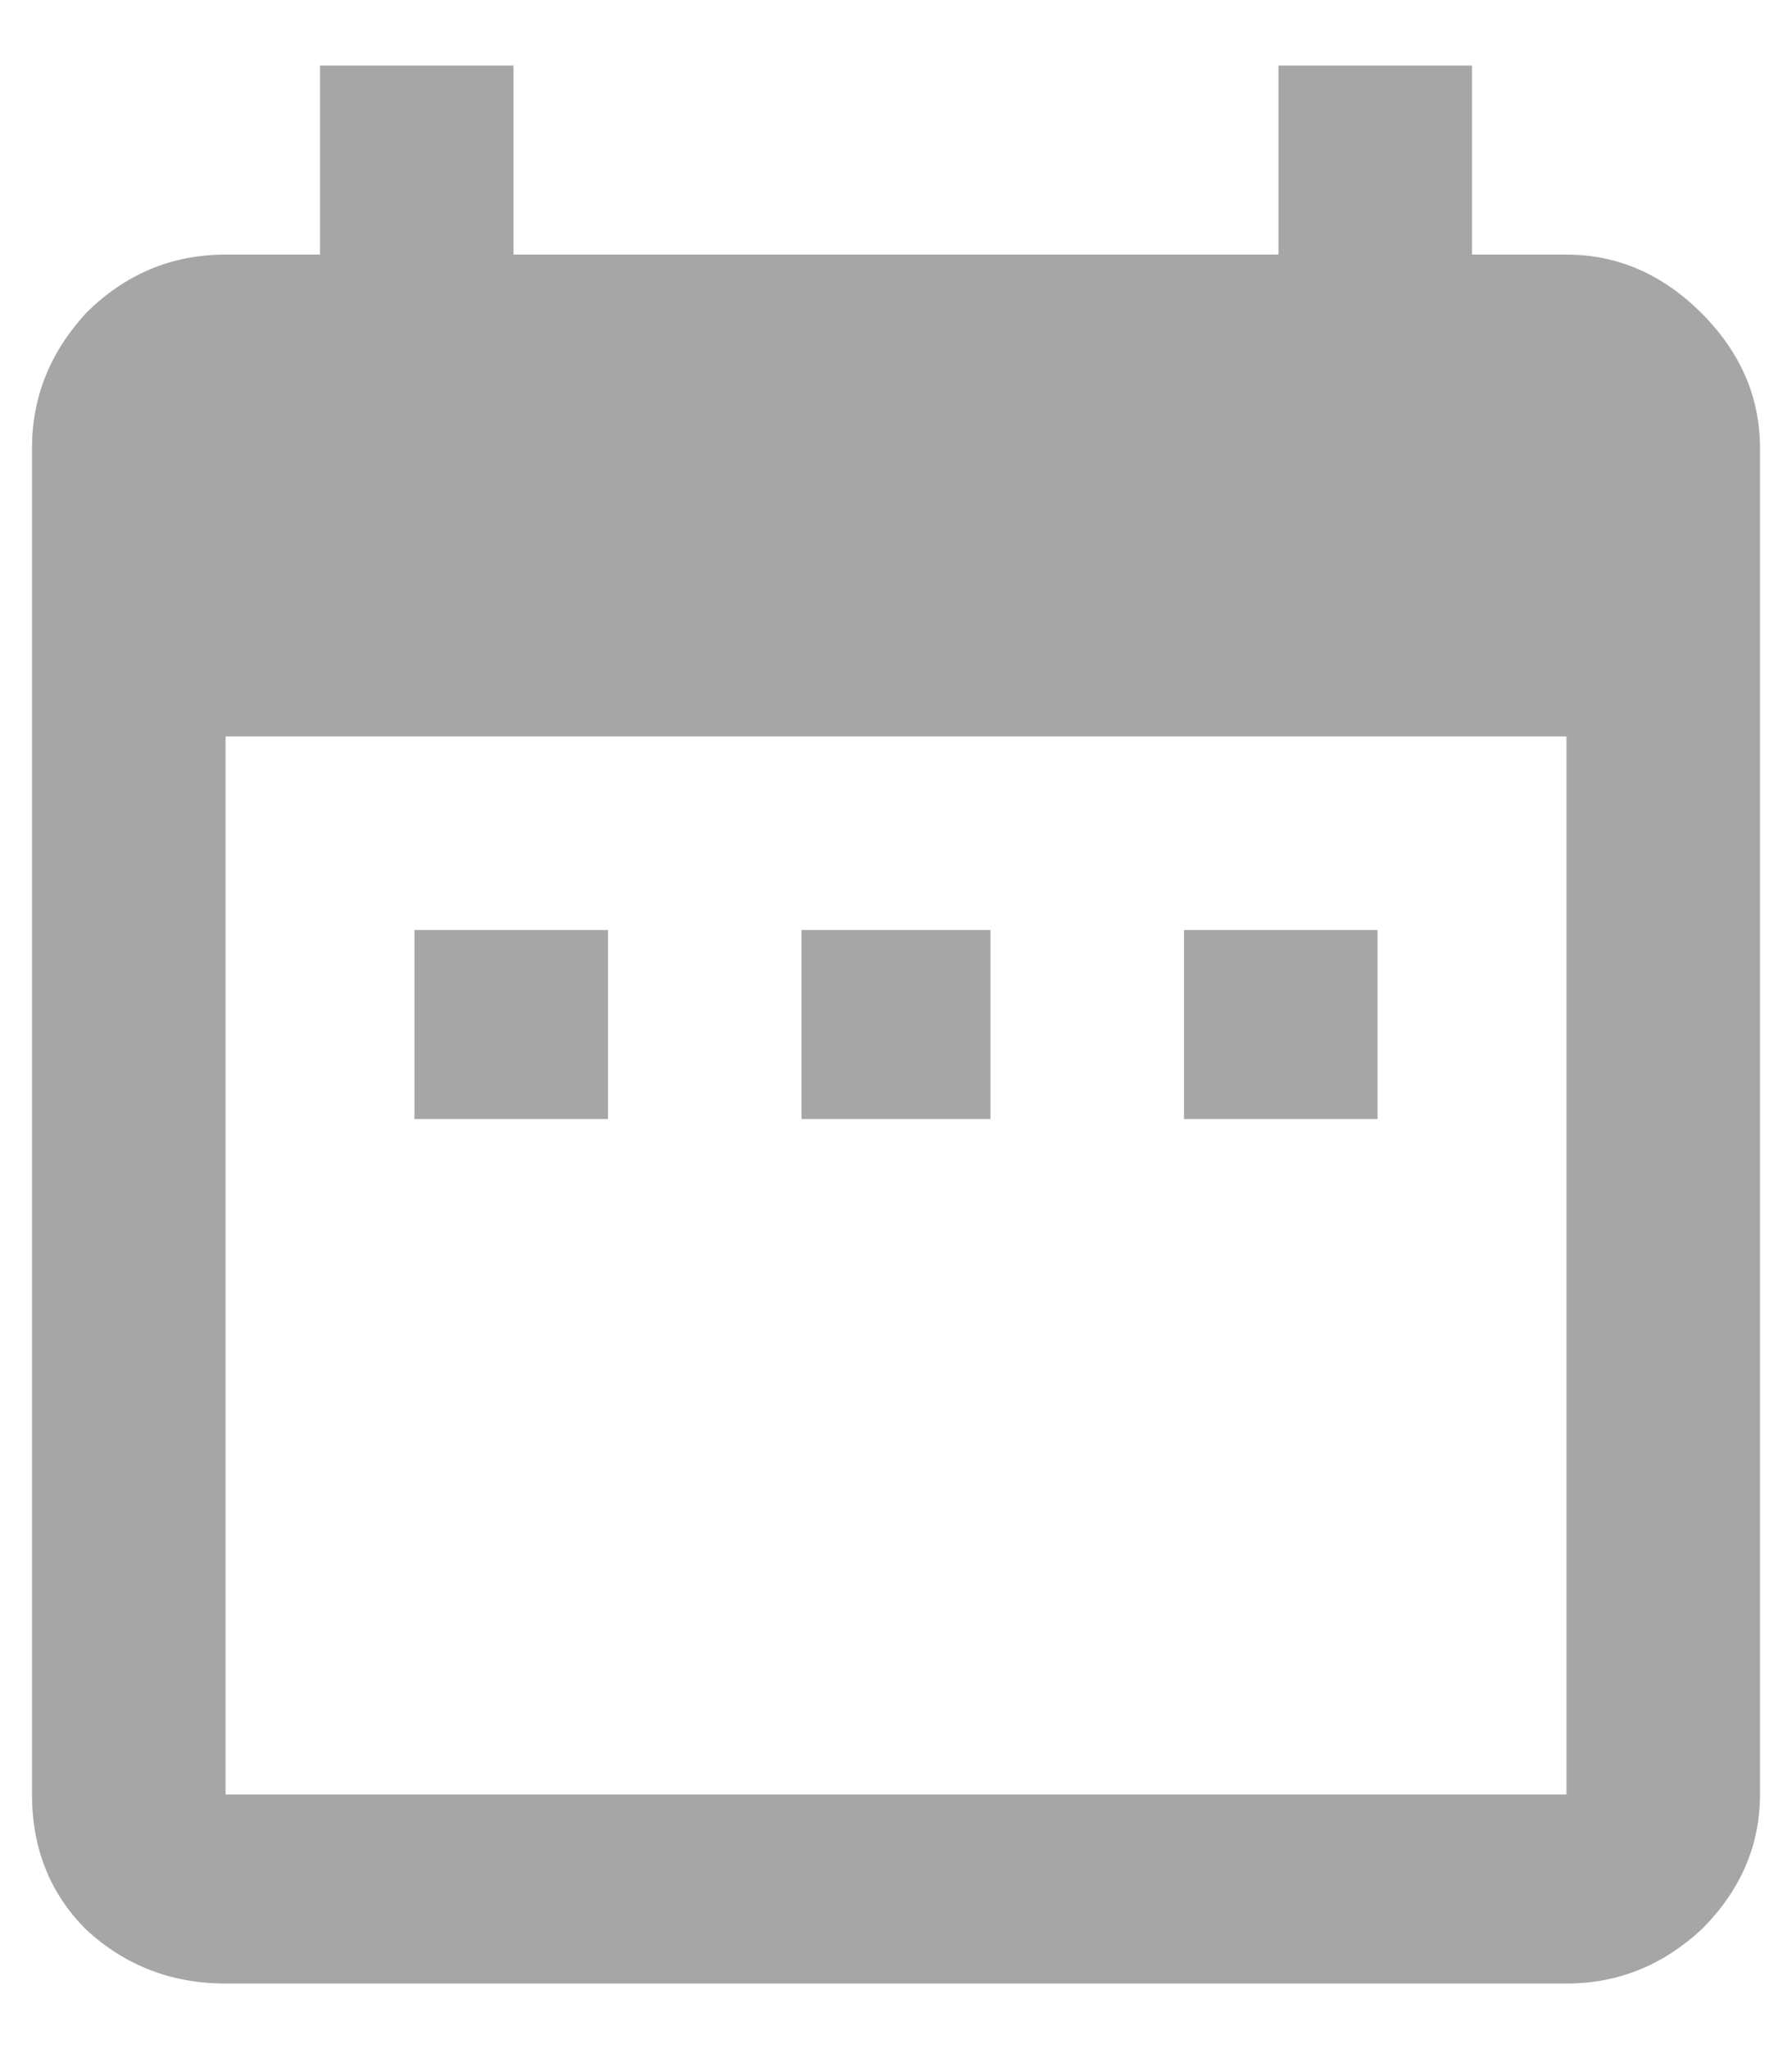 <svg width="14" height="16" viewBox="0 0 14 16" fill="none" xmlns="http://www.w3.org/2000/svg">
<path d="M12.238 14.012V5.75H1.762V14.012H12.238ZM12.238 1.988C12.637 1.988 12.988 2.141 13.293 2.445C13.598 2.75 13.75 3.102 13.75 3.5V14.012C13.75 14.41 13.598 14.762 13.293 15.066C12.988 15.348 12.637 15.488 12.238 15.488H1.762C1.34 15.488 0.977 15.348 0.672 15.066C0.391 14.785 0.25 14.434 0.25 14.012V3.5C0.25 3.102 0.391 2.75 0.672 2.445C0.977 2.141 1.34 1.988 1.762 1.988H2.5V0.512H4.012V1.988H9.988V0.512H11.5V1.988H12.238ZM10.762 7.262V8.738H9.25V7.262H10.762ZM7.738 7.262V8.738H6.262V7.262H7.738ZM4.75 7.262V8.738H3.238V7.262H4.75Z" fill="#A6A6A6"/>
</svg>
